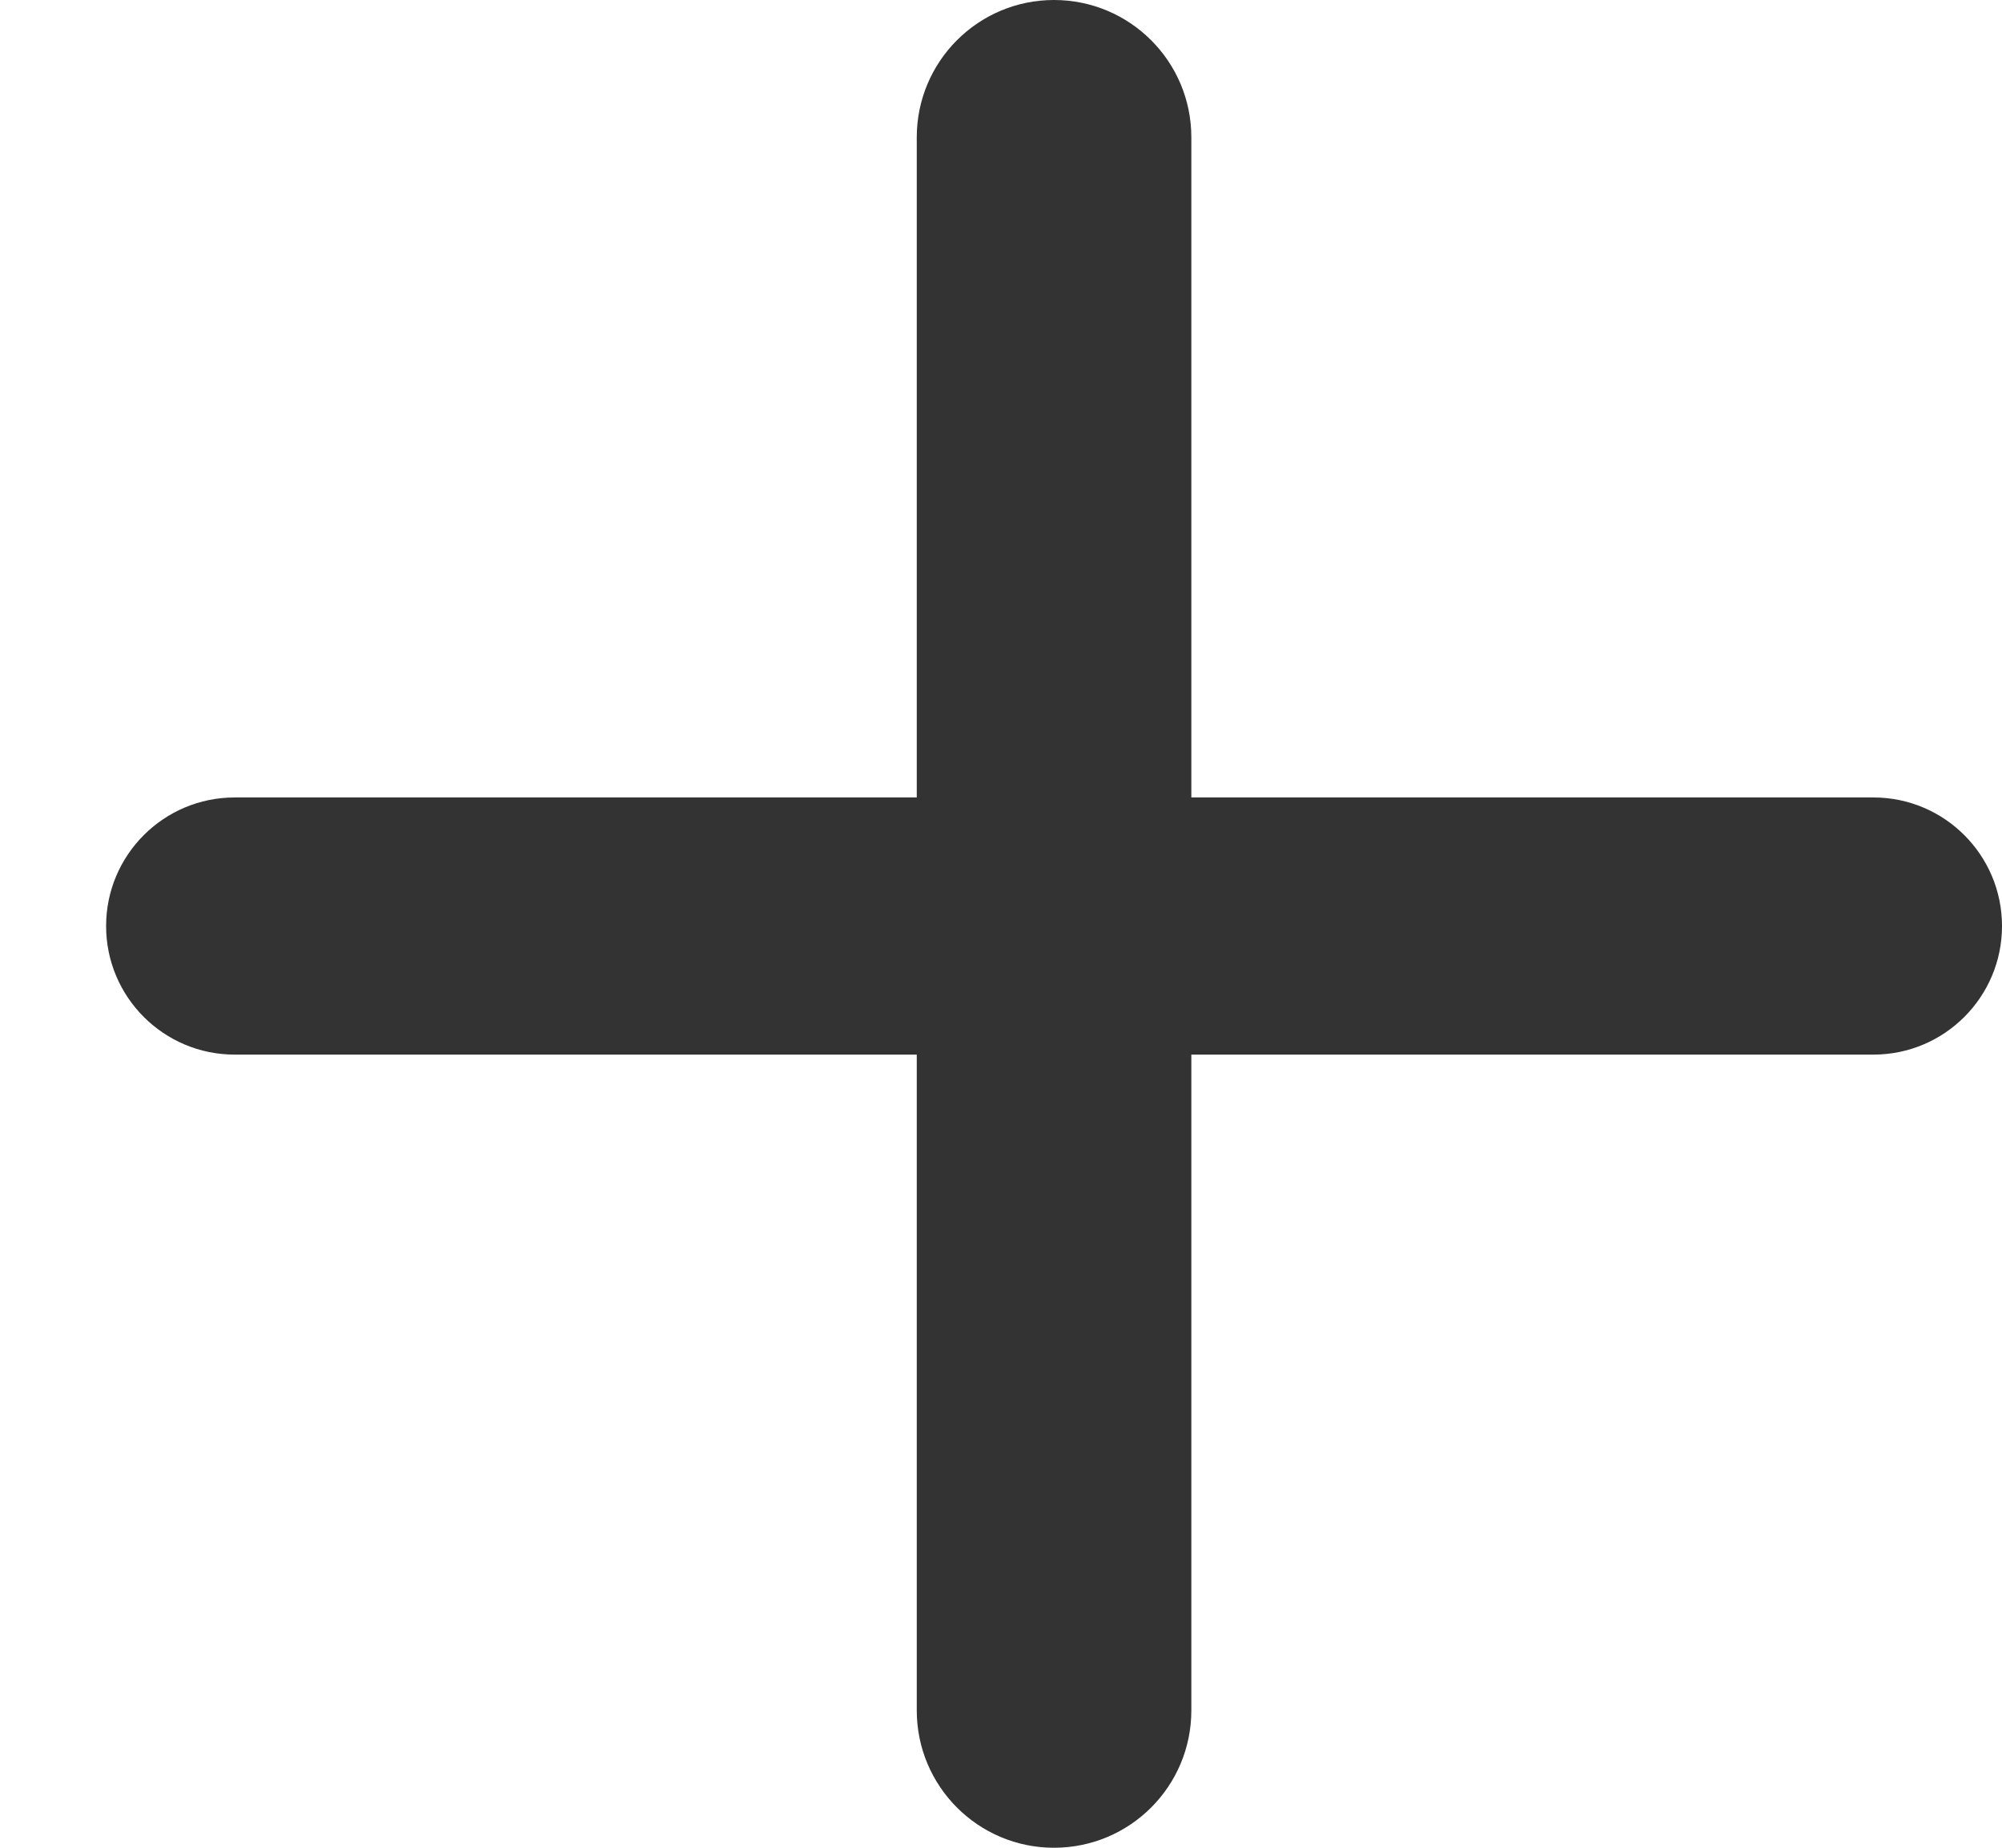 <svg width="13" height="12" viewBox="0 0 13 12" fill="none" xmlns="http://www.w3.org/2000/svg">
<path d="M6.844 12C6.352 12 5.953 11.601 5.953 11.108V0.892C5.953 0.399 6.352 0 6.844 0C7.337 0 7.736 0.399 7.736 0.892V11.108C7.736 11.601 7.337 12 6.844 12ZM1.524 6.849C1.063 6.849 0.689 6.475 0.689 6.014C0.689 5.553 1.063 5.179 1.524 5.179H12.165C12.626 5.179 13 5.553 13 6.014C13 6.475 12.626 6.849 12.165 6.849H1.524Z" fill="#333333"/>
</svg>
